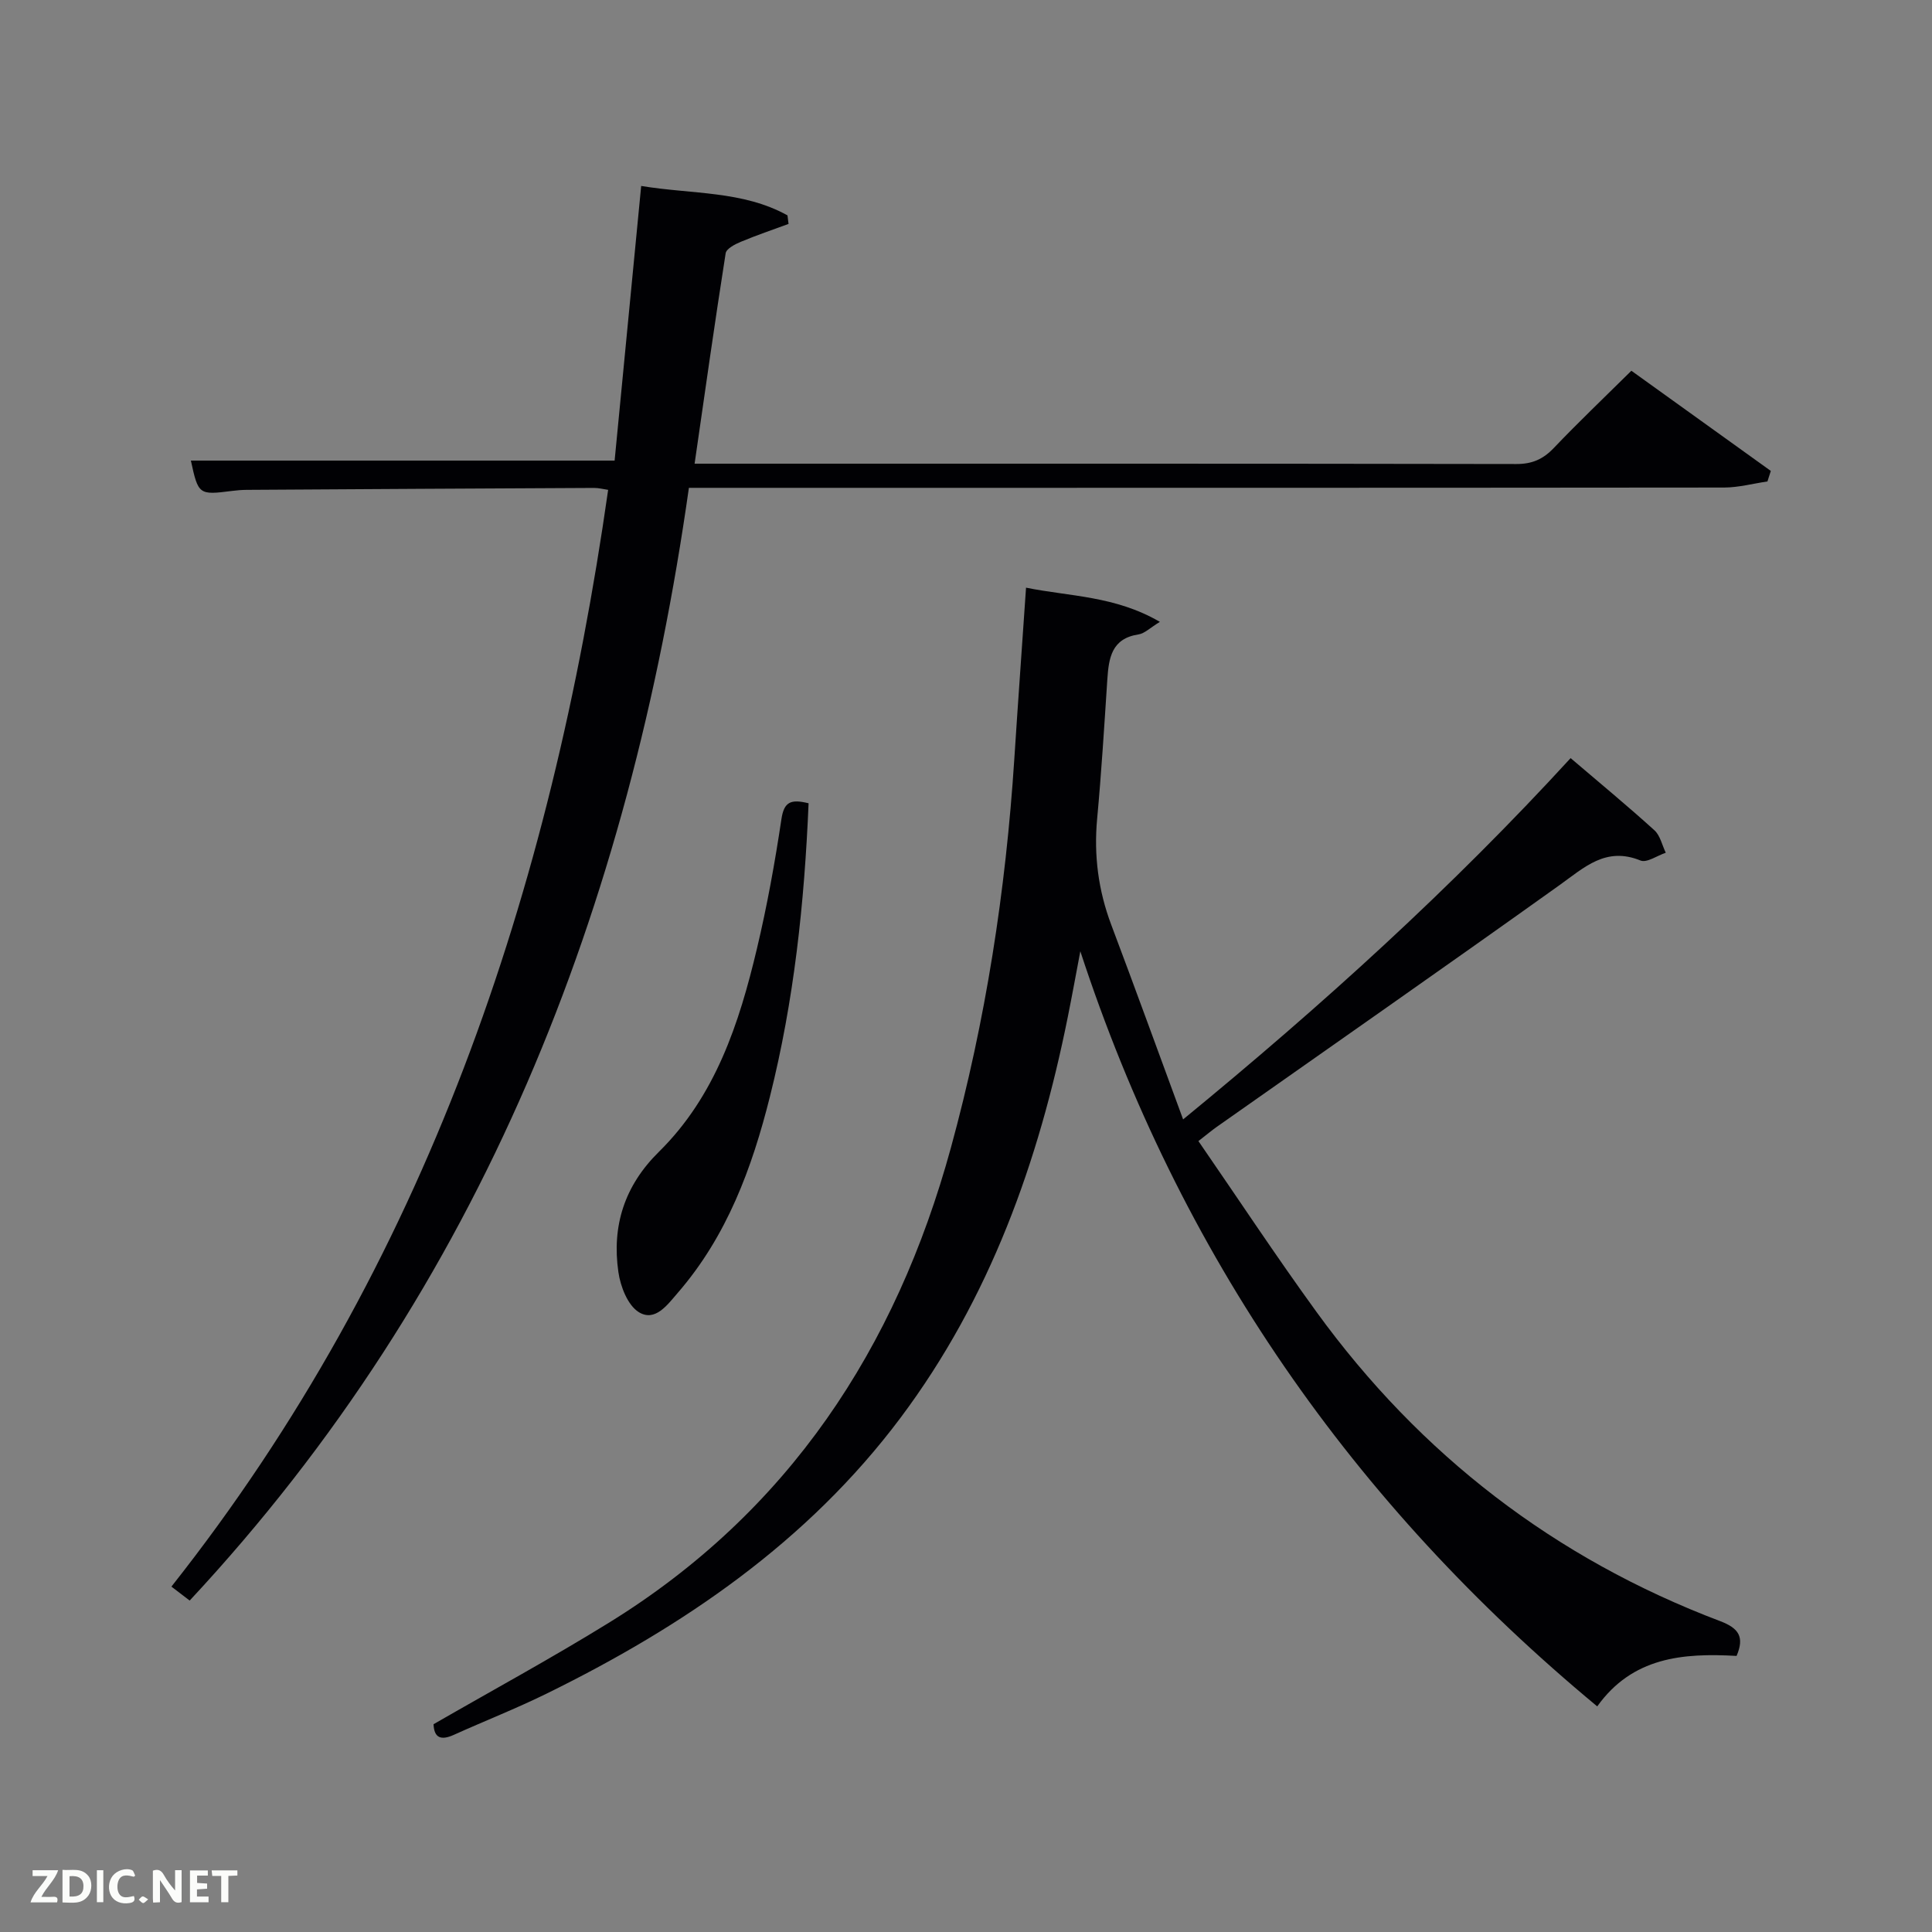 <svg enable-background="new 0 0 400 400" viewBox="0 0 400 400" xmlns="http://www.w3.org/2000/svg"><rect x="0" y="0" width="400" height="400" fill="#808080" stroke="none"/><path d="m359.54 342.84c-11.19-.64-21.58.28-28.85 10.45-50.61-41.95-86.49-93.59-107.02-156.34-.86 4.53-1.68 9.06-2.59 13.58-6.02 29.98-16.12 58.3-34.65 83.03-19.24 25.67-44.93 43.18-73.33 57.12-6.25 3.07-12.76 5.62-19.11 8.49-2.67 1.21-4.11.68-4.23-2.19 12.2-7.03 24.46-13.69 36.31-21.01 37.17-22.95 59.41-56.76 70.8-98.33 7.22-26.36 11.36-53.22 13.13-80.47.75-11.6 1.59-23.19 2.43-35.5 9 1.83 18.43 1.67 27.71 7.08-2.04 1.24-3.16 2.41-4.43 2.6-5.58.85-6.15 4.88-6.45 9.32-.63 9.62-1.22 19.26-2.11 28.86-.7 7.57.24 14.81 2.92 21.93 4.95 13.14 9.74 26.34 14.88 40.3 29.01-23.79 55.68-48.02 80.23-74.8 6.05 5.16 11.81 9.92 17.35 14.94 1.2 1.09 1.59 3.08 2.35 4.65-1.77.59-3.92 2.14-5.23 1.61-7.17-2.92-11.61 1.41-16.76 5.09-23.55 16.83-47.29 33.38-70.95 50.04-1.06.75-2.05 1.58-3.82 2.96 8.2 11.89 16.06 23.82 24.44 35.36 21.49 29.62 49.36 51.07 83.61 64.04 3.79 1.44 5.06 3.24 3.37 7.19z" fill="#010104"/><path d="m39.52 95.36h87.73c1.79-18.5 3.61-37.3 5.5-56.86 10.53 1.74 21.02.95 30.29 6.09.07.59.15 1.18.22 1.77-3.31 1.22-6.65 2.35-9.9 3.71-1.2.5-2.97 1.42-3.12 2.36-2.24 14.25-4.26 28.54-6.43 43.57h5.16c54.99 0 109.98-.03 164.97.07 3.3.01 5.56-1.01 7.78-3.34 5.05-5.3 10.36-10.35 16.04-15.97 9.55 6.86 19.21 13.8 28.87 20.74-.23.73-.47 1.45-.7 2.18-2.99.44-5.97 1.25-8.96 1.26-69.32.07-138.64.06-207.96.06-1.97 0-3.93 0-6.38 0-12.32 86.83-42.7 165.28-103.36 230.38-1.17-.89-2.18-1.67-3.78-2.89 52.71-66.69 78.58-143.98 90.42-227.07-1.03-.15-1.98-.41-2.92-.4-23.99.11-47.98.25-71.97.4-.99.01-1.99.09-2.98.22-6.87.88-6.99.79-8.52-6.28z" fill="#010104"/><path d="m167.41 166.31c-.87 20.7-3.02 40.89-8.01 60.75-3.71 14.79-8.89 28.85-19.05 40.58-2.15 2.48-4.71 6.12-8.1 4.02-2.29-1.42-3.79-5.3-4.22-8.29-1.38-9.56 1.26-17.88 8.39-24.9 11.71-11.54 16.62-26.59 20.29-42.05 2.11-8.86 3.73-17.85 5.08-26.86.54-3.56 1.94-4.16 5.62-3.25z" fill="#010104"/><g fill="#fbfcfa"><path d="m37.59 393.81c-.92.31-1.52.05-2-.78-.7-1.2-1.52-2.34-2.47-3.78v4.59c-.55.03-.95.05-1.41.07-.03-.37-.06-.64-.06-.91 0-1.91 0-3.81 0-5.7 1.13-.41 1.77-.03 2.29.91.62 1.11 1.38 2.14 2.31 3.19v-4.2h1.35v6.61z"/><path d="m12.94 393.88v-6.75c1.9.19 3.93-.54 5.37 1.29.8 1.01.78 2.88.03 3.97-1.37 1.97-3.4 1.51-5.4 1.49m1.45-1.22c2.04.12 2.92-.58 2.89-2.21-.03-1.51-.98-2.19-2.89-2z"/><path d="m11.81 393.87h-5.49c.68-2.18 2.47-3.48 3.51-5.45h-3.08v-1.21h5.29c-.71 2.13-2.44 3.48-3.47 5.51.86 0 1.63.04 2.39-.01.79-.05 1.14.21.85 1.16"/><path d="m39.33 393.86v-6.61h3.7v1.07h-2.22v1.52c.68.04 1.34.09 2.07.13v1.07c-.72.05-1.38.09-2.1.14v1.48h2.4v1.19h-3.85z"/><path d="m27.71 388.56c-1.15-.3-2.46-.61-3.1.64-.37.73-.41 1.93-.06 2.67.63 1.35 1.99.93 3.17.68.35.94-.01 1.32-.93 1.46-1.62.25-3.05-.27-3.76-1.48-.72-1.24-.6-3.03.31-4.17.88-1.11 2.71-1.7 4-1.16.32.13.44.74.65 1.12-.1.08-.19.16-.28.24"/><path d="m49.15 387.24v1.07c-.59.02-1.17.05-1.87.08v5.44h-1.48v-5.44h-1.85c-.05-.4-.08-.73-.13-1.15z"/><path d="m20.06 387.21h1.33v6.62h-1.33z"/><path d="m30.68 393.25c-.49.38-.8.79-1.05.76-.32-.05-.6-.45-.9-.7.26-.24.51-.64.8-.67.29-.04.62.3 1.15.61"/></g></svg>
